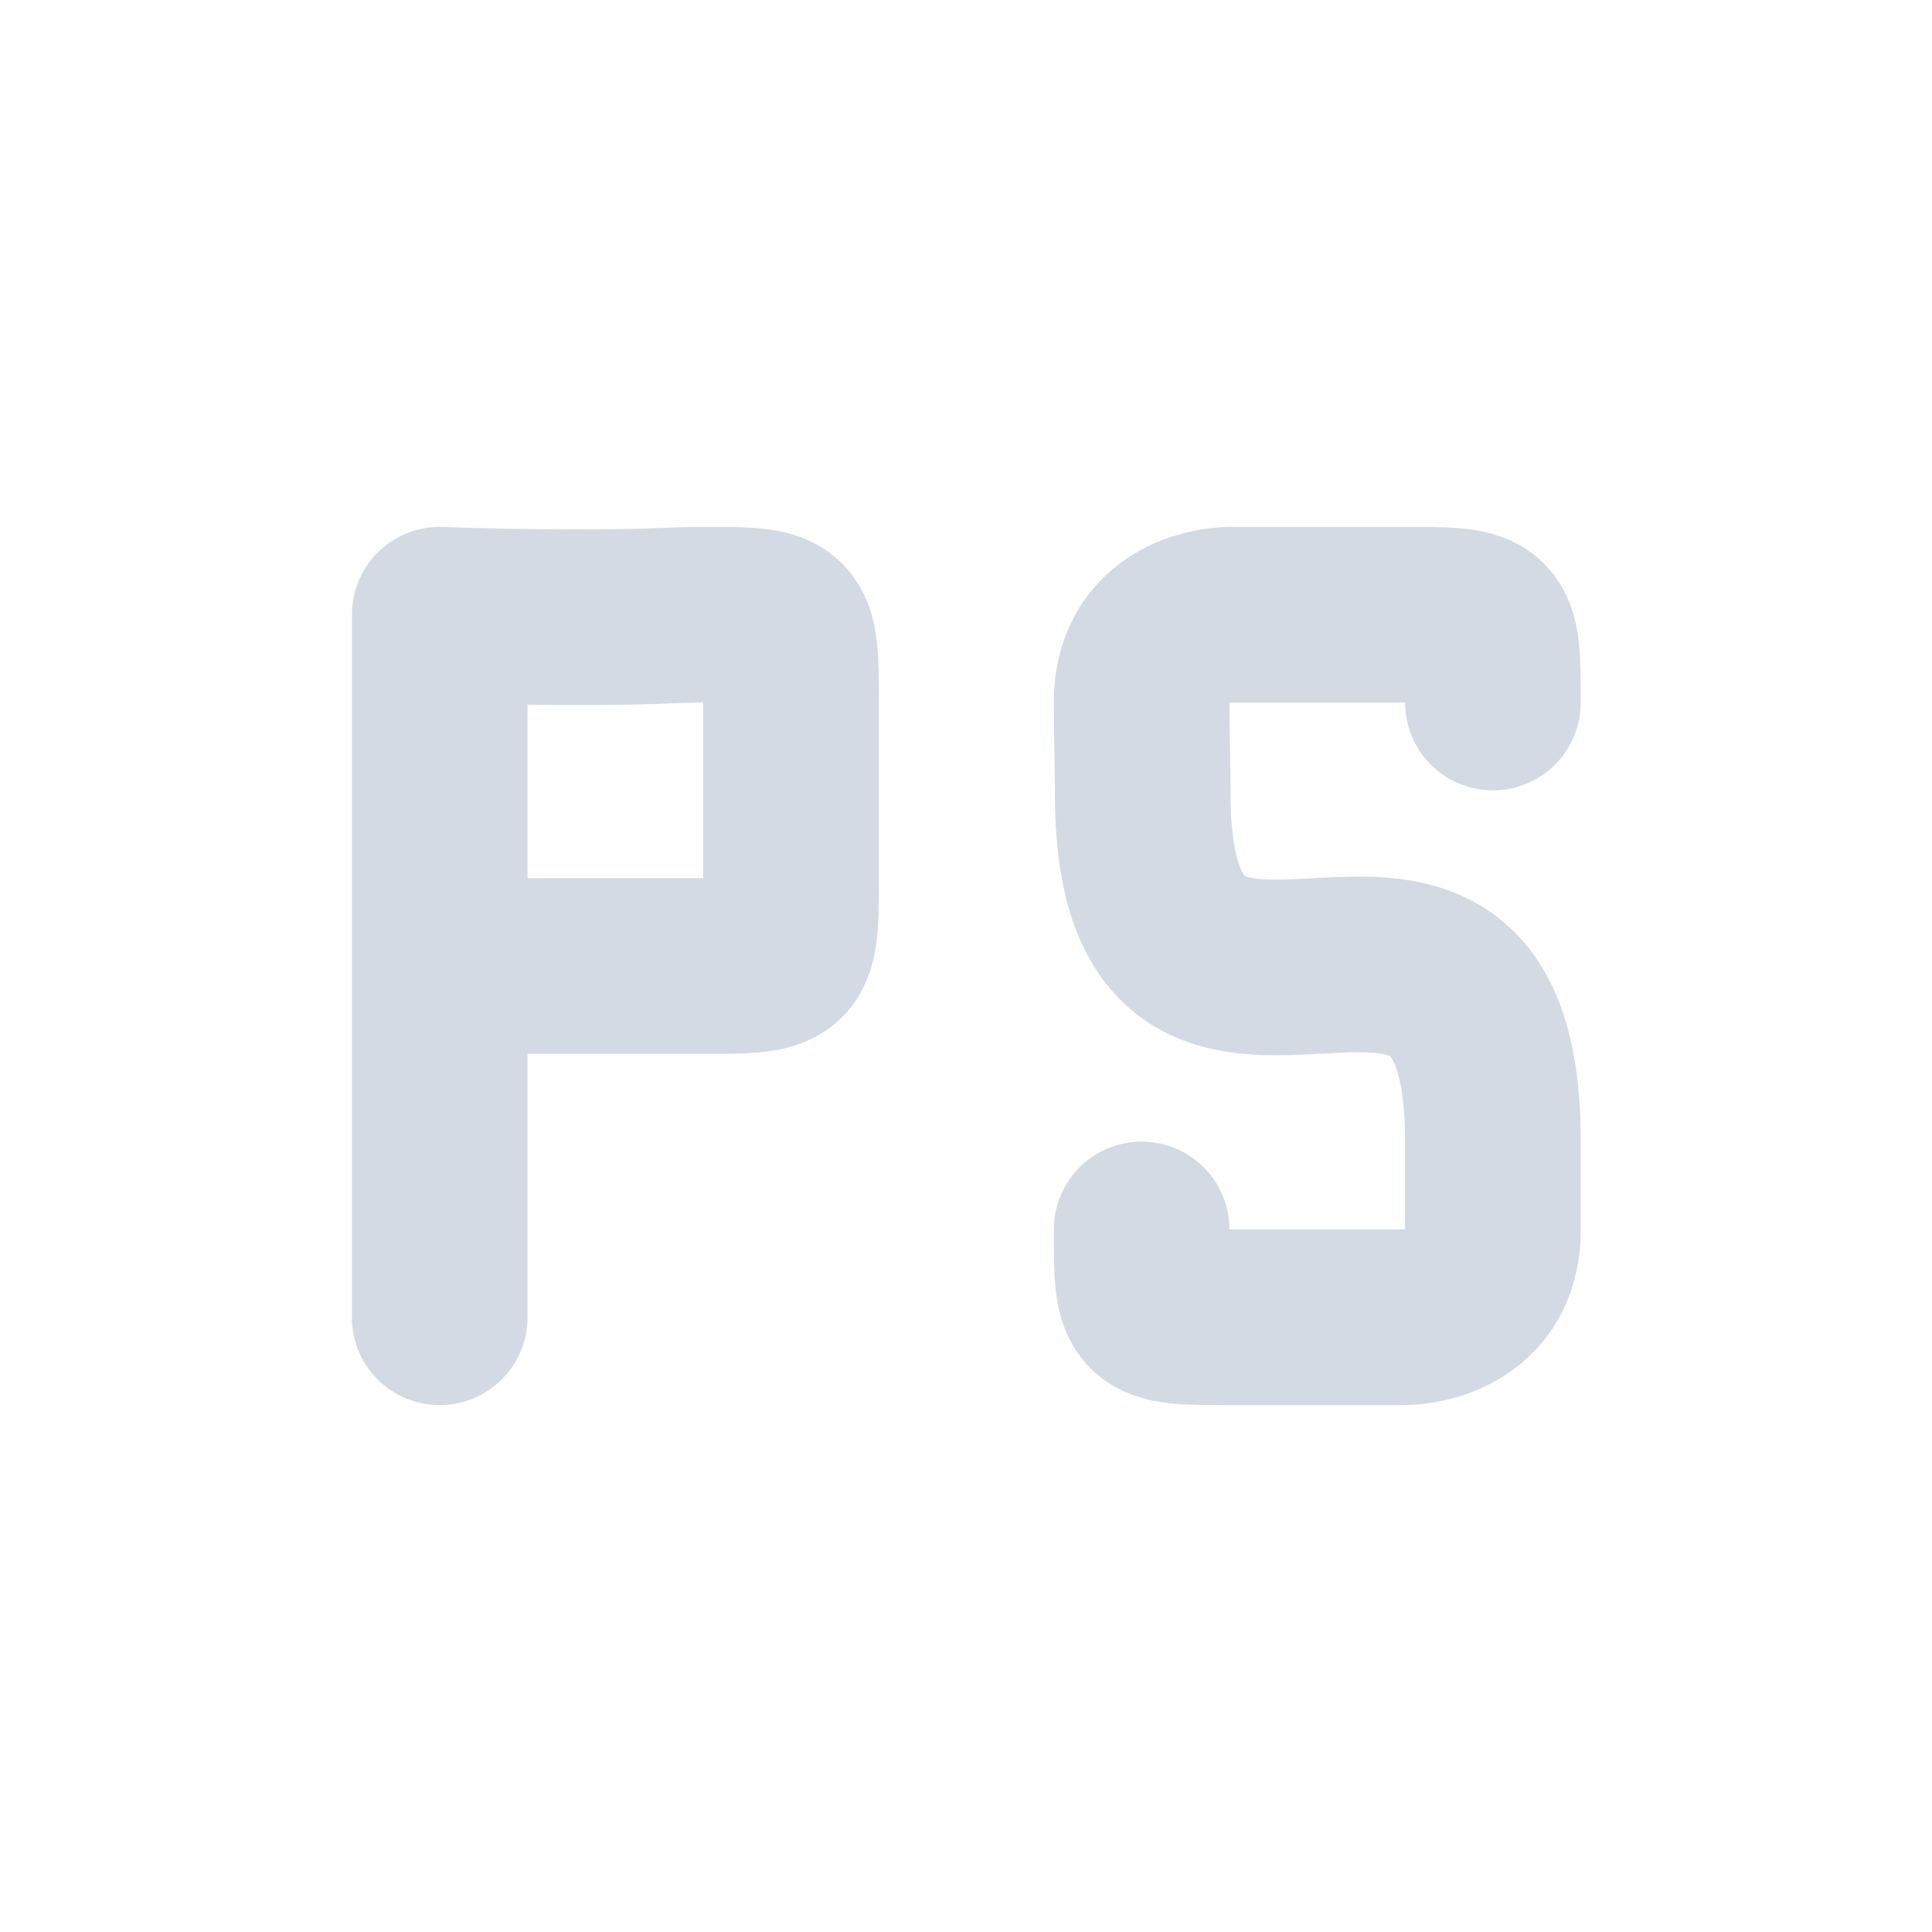 <svg xmlns="http://www.w3.org/2000/svg" width="22" height="22"><defs><style id="current-color-scheme" type="text/css">.ColorScheme-Text{color:#d3dae3}</style></defs><path class="ColorScheme-Text" d="M5.007 11h3c1 0 1 0 1-1V8c0-1 0-1-1-1-.233 0-.575.02-.921.025A44.762 44.762 0 0 1 5.007 7m0 8V7" fill="none" stroke="currentColor" stroke-width="2" stroke-linecap="round" stroke-linejoin="bevel"/><path class="ColorScheme-Text" d="M13 14c0 1 0 1 1 1h2s1 0 1-1v-1c0-4.215-4 .21-3.988-3.991C13.01 8.589 13 8.264 13 8c0-1 1-1 1-1h2c1 0 1 0 1 1" fill="none" stroke="currentColor" stroke-width="2" stroke-linecap="round" stroke-linejoin="round"/></svg>